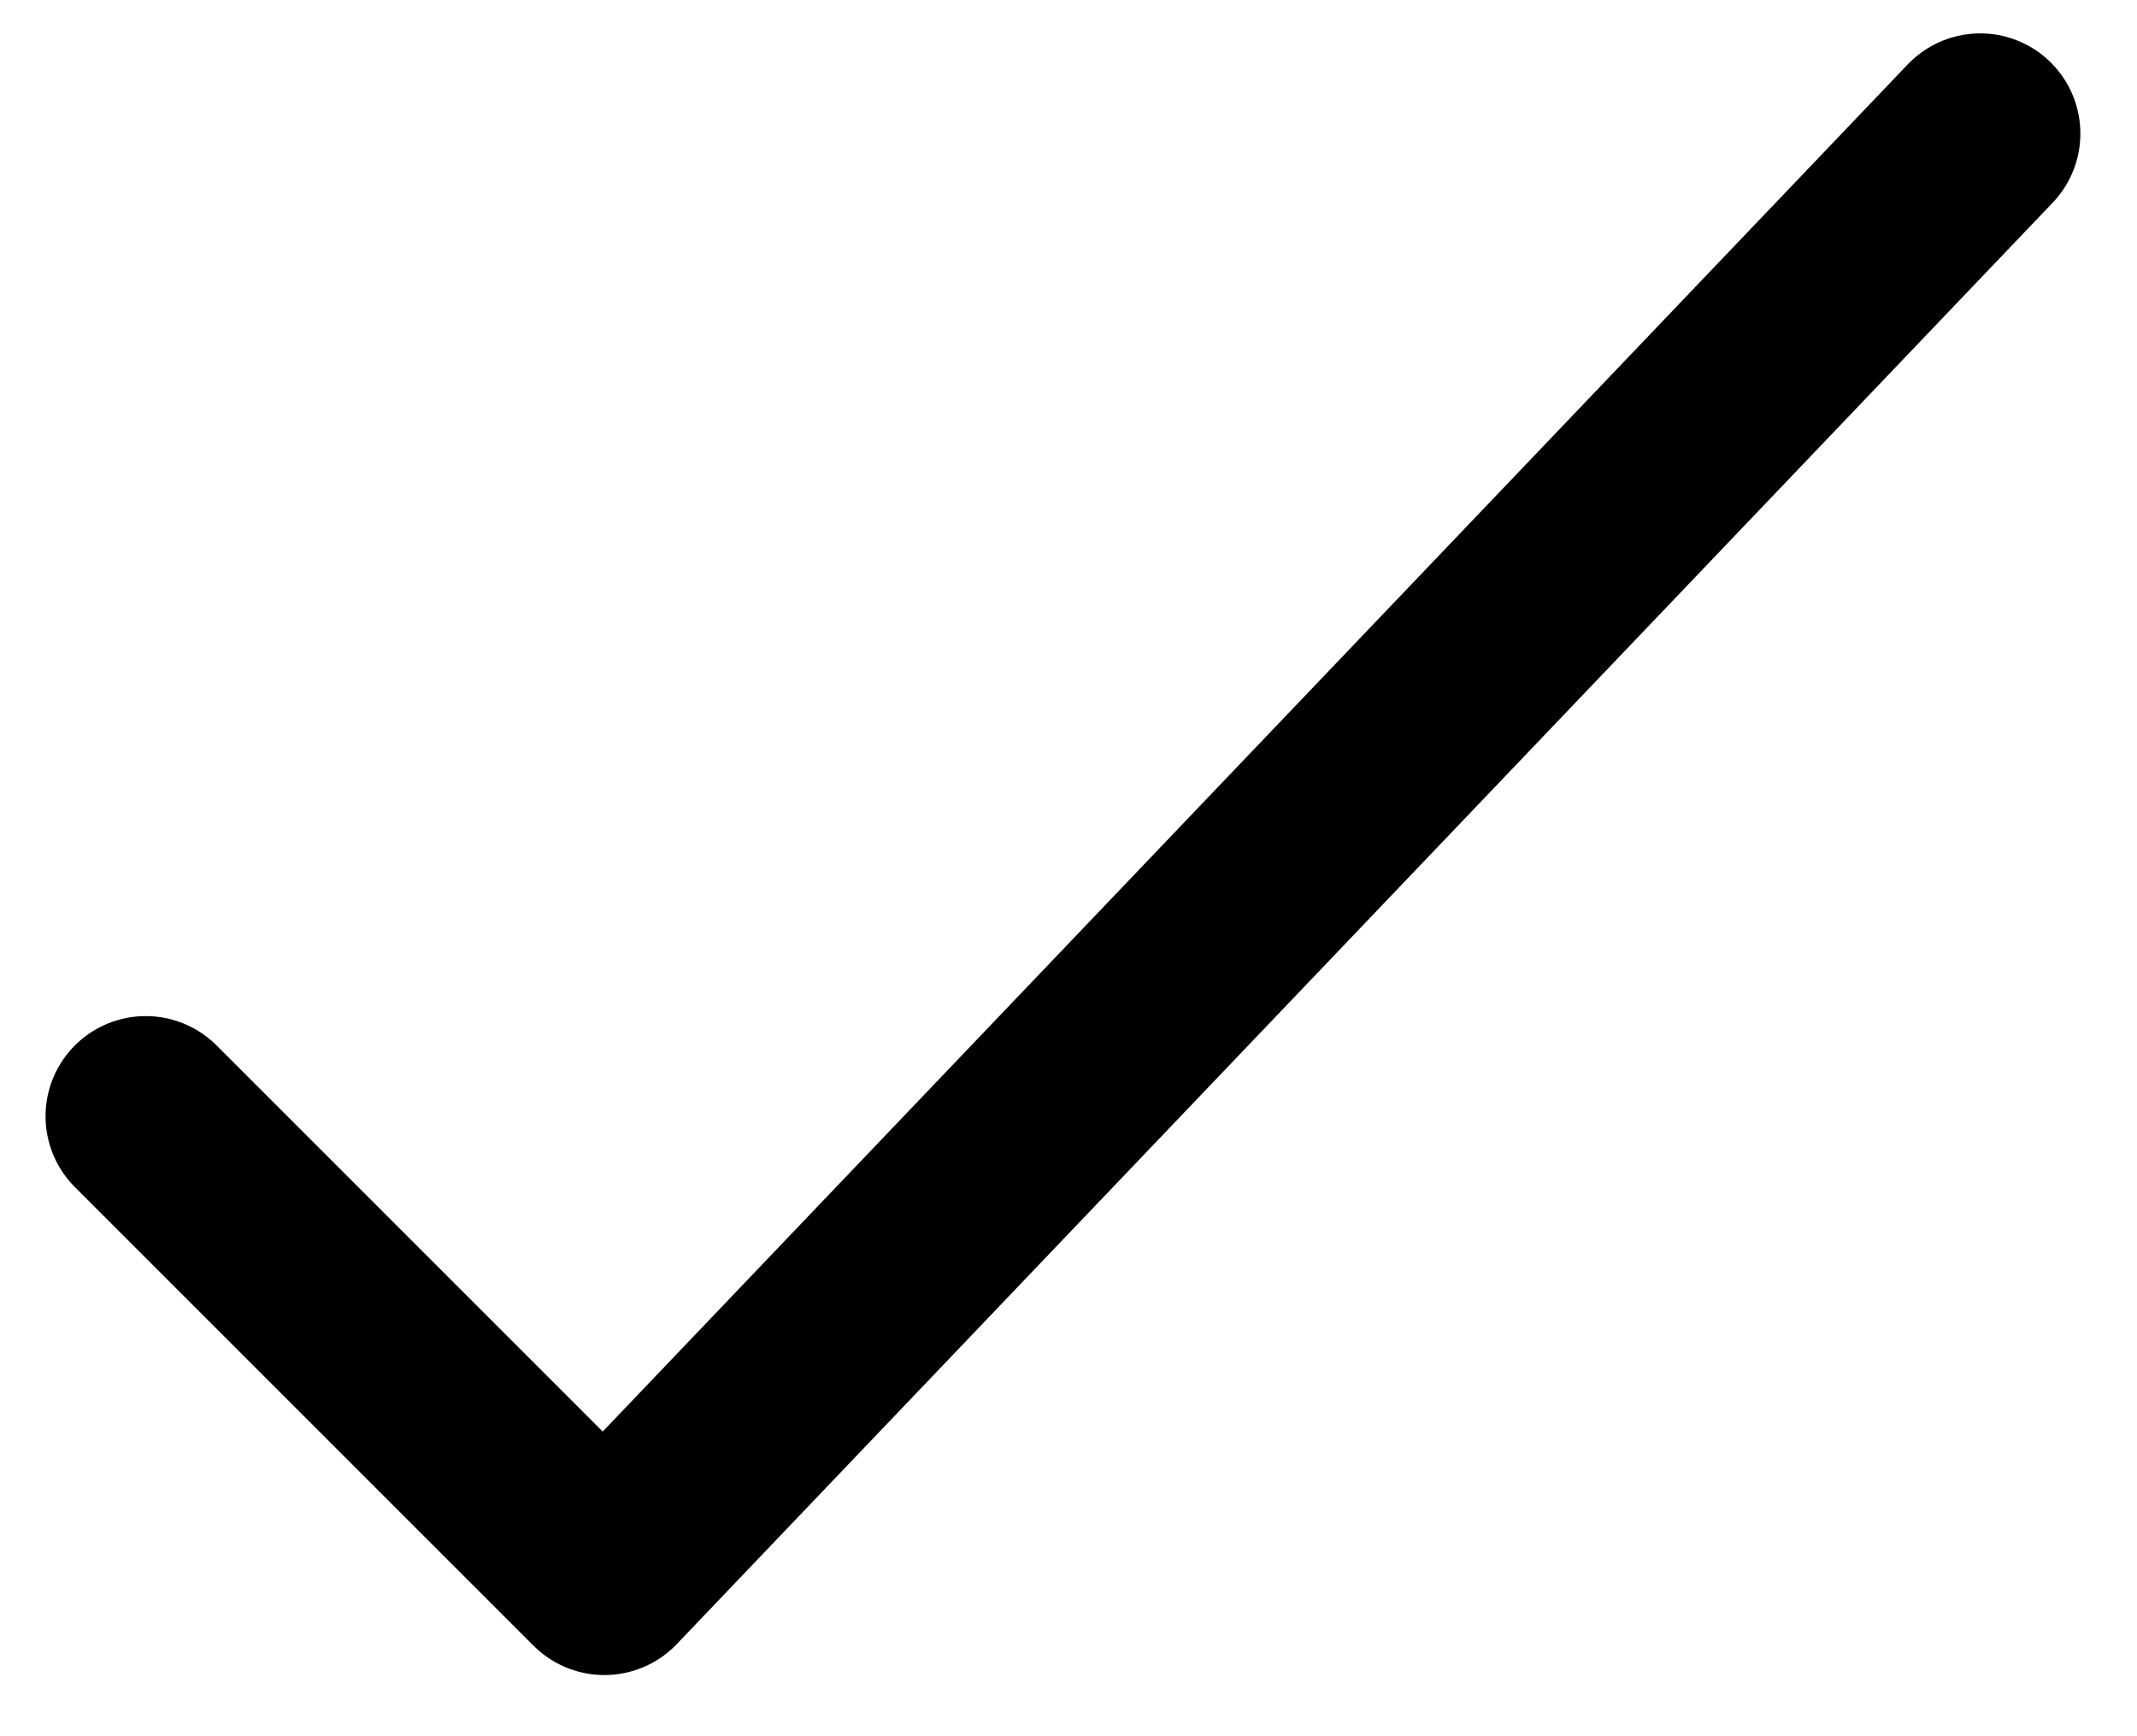 <svg width="16" height="13" viewBox="0 0 16 13" fill="none" xmlns="http://www.w3.org/2000/svg">
<path d="M1.091 8.358L4.525 11.792L14.826 1" stroke="#00B67A" style="stroke:#00B67A;stroke:color(display-p3 0 0.714 0.478);stroke-opacity:1;" stroke-width="1.5" stroke-linecap="round" stroke-linejoin="round"/>
</svg>
